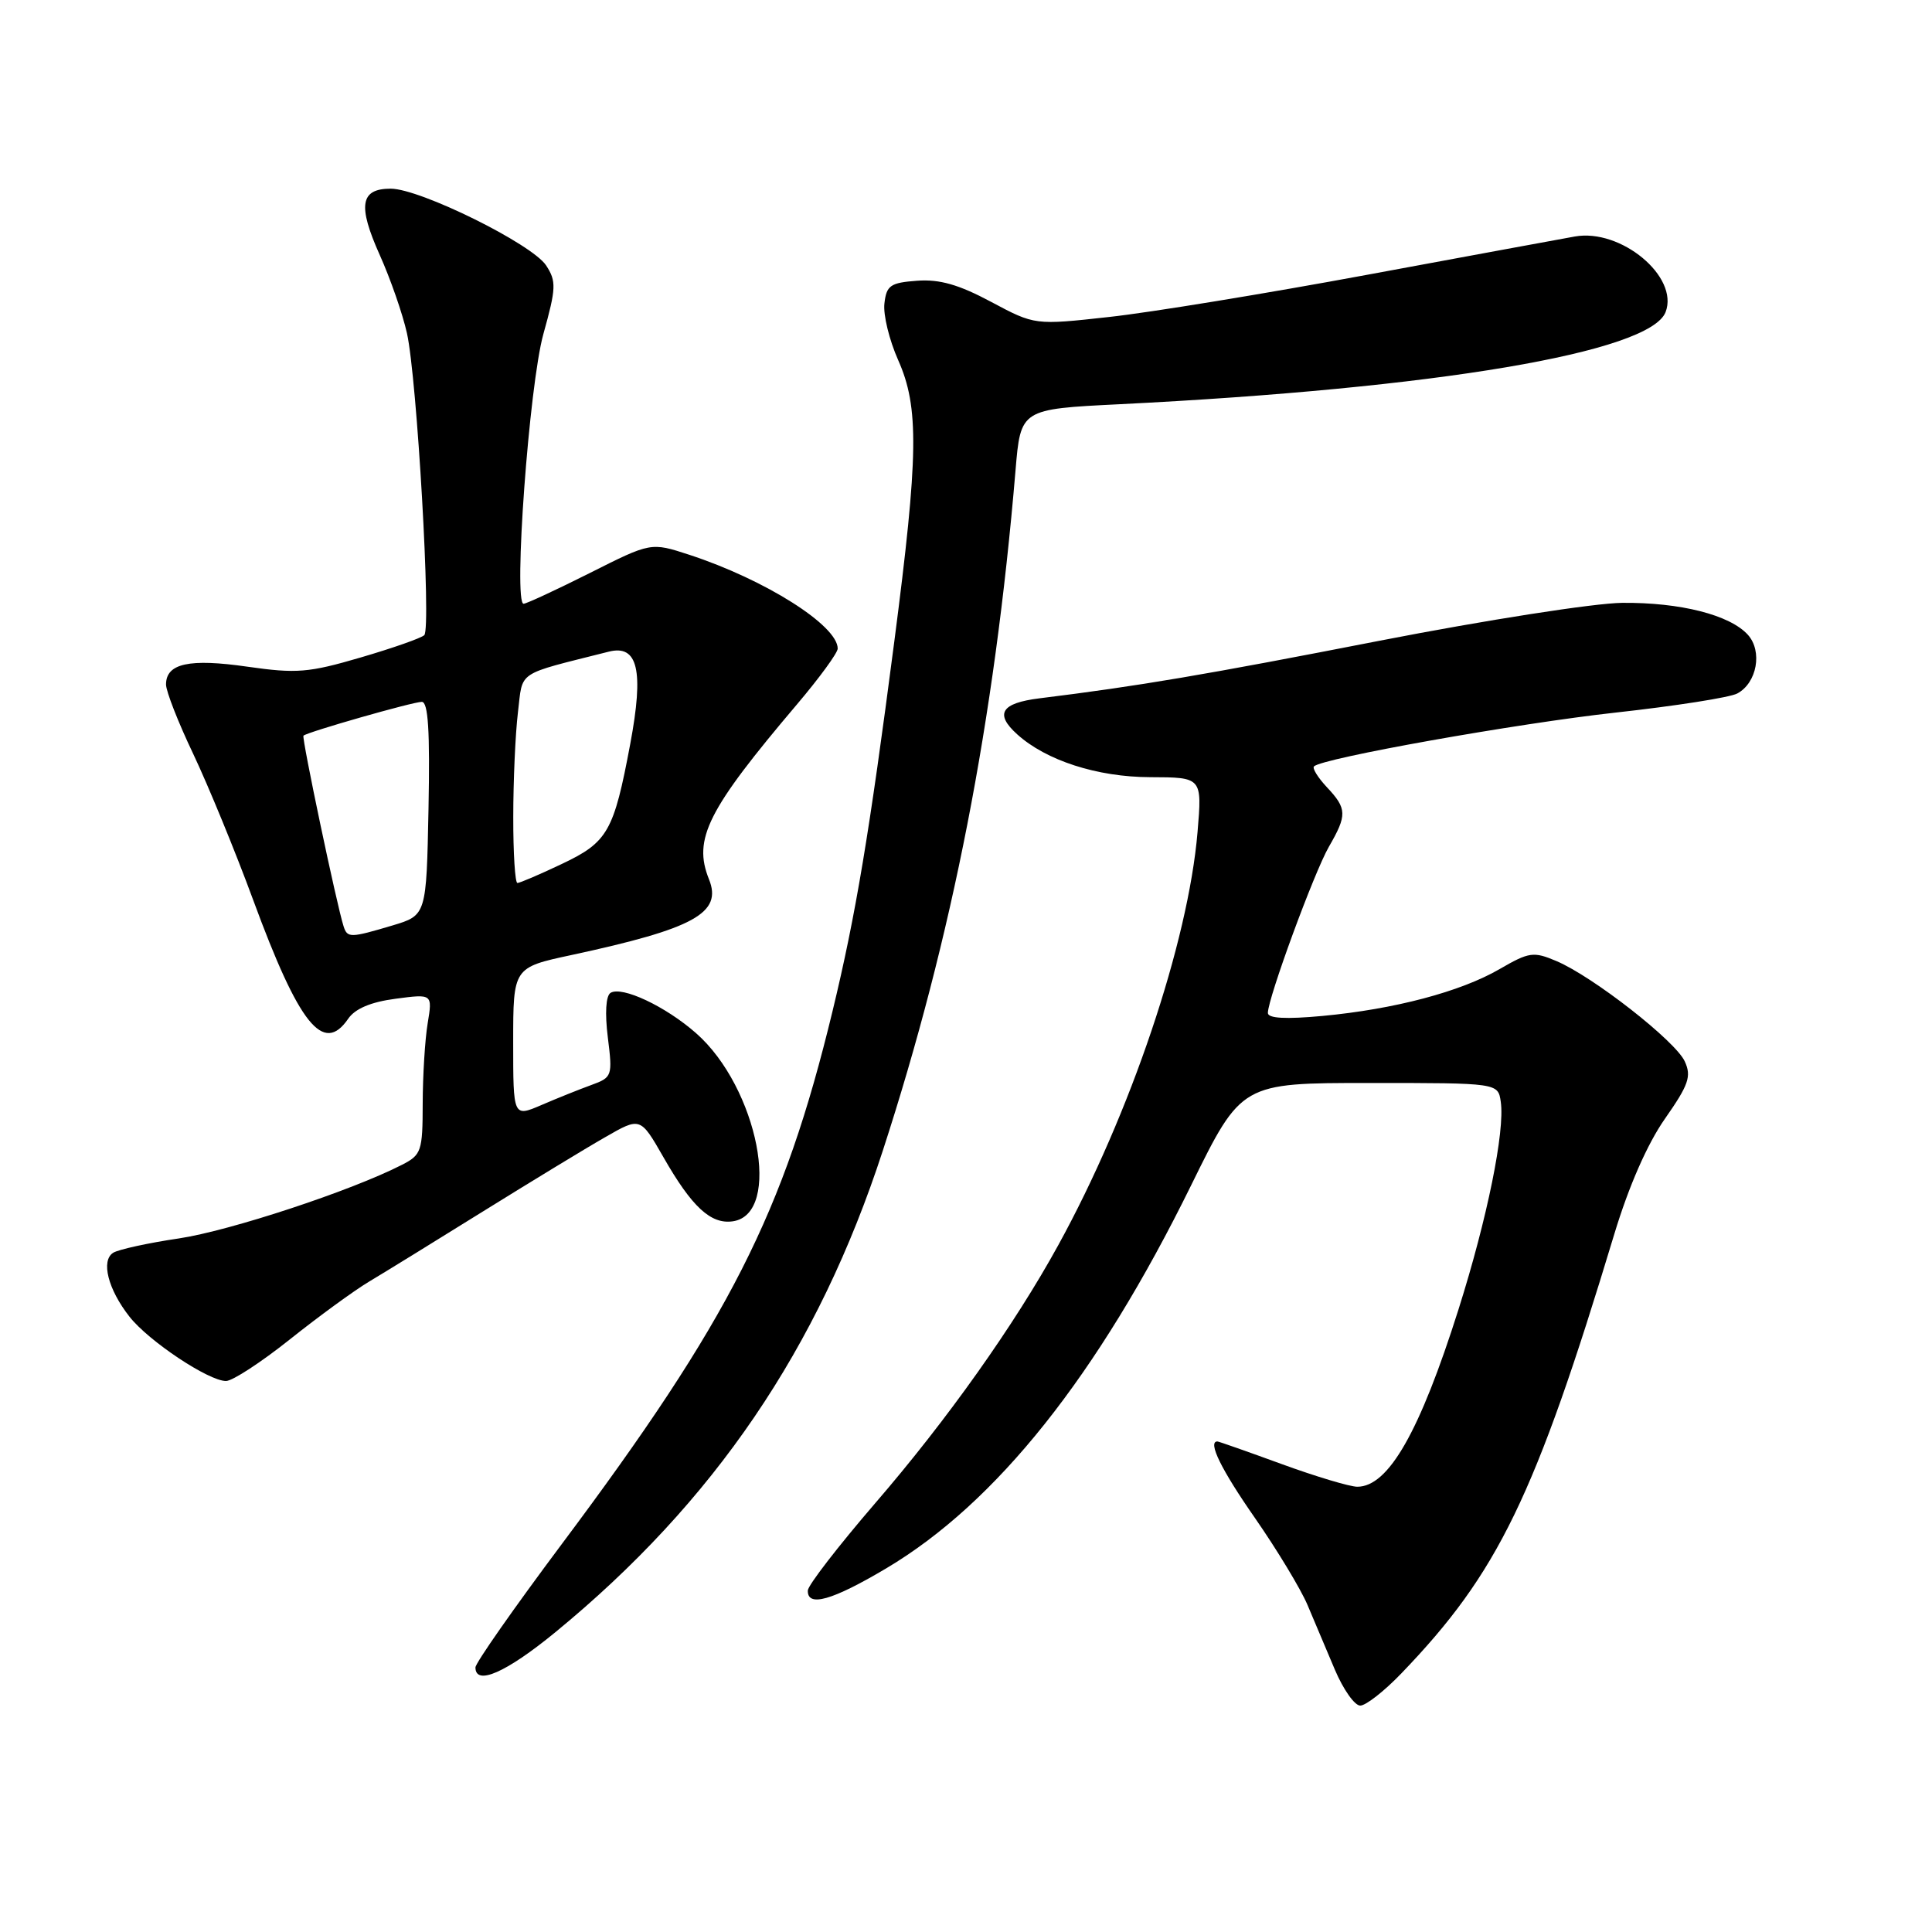 <?xml version="1.0" encoding="UTF-8" standalone="no"?>
<!DOCTYPE svg PUBLIC "-//W3C//DTD SVG 1.1//EN" "http://www.w3.org/Graphics/SVG/1.1/DTD/svg11.dtd" >
<svg xmlns="http://www.w3.org/2000/svg" xmlns:xlink="http://www.w3.org/1999/xlink" version="1.1" viewBox="0 0 256 256">
 <g >
 <path fill="currentColor"
d=" M 185.67 221.75 C 198.50 208.42 203.38 198.37 213.91 163.50 C 215.83 157.16 218.28 151.57 220.62 148.23 C 223.76 143.74 224.15 142.62 223.24 140.64 C 222.02 137.95 211.06 129.38 206.22 127.34 C 203.20 126.06 202.62 126.14 198.72 128.40 C 193.54 131.41 184.76 133.73 175.21 134.62 C 170.36 135.07 168.00 134.94 168.00 134.22 C 168.00 132.28 174.14 115.56 176.09 112.19 C 178.51 108.00 178.49 107.15 175.83 104.32 C 174.64 103.05 173.86 101.80 174.11 101.55 C 175.20 100.46 201.00 95.86 214.09 94.42 C 221.98 93.55 229.22 92.42 230.20 91.89 C 232.81 90.49 233.57 86.29 231.60 84.11 C 229.22 81.48 222.64 79.81 214.95 79.88 C 211.23 79.92 196.88 82.16 182.86 84.89 C 159.60 89.43 150.93 90.90 137.75 92.53 C 132.66 93.16 131.77 94.58 134.77 97.29 C 138.61 100.77 145.39 102.96 152.40 102.98 C 159.29 103.00 159.29 103.00 158.68 110.26 C 157.44 124.89 149.78 147.62 140.22 165.00 C 134.42 175.56 125.48 188.17 115.97 199.18 C 111.08 204.86 107.06 210.06 107.04 210.75 C 106.97 213.00 110.26 212.07 117.42 207.82 C 132.03 199.14 145.40 182.34 157.83 157.06 C 164.50 143.50 164.50 143.50 181.50 143.50 C 198.50 143.50 198.50 143.50 198.86 146.00 C 199.42 149.90 197.07 161.45 193.26 173.50 C 188.12 189.74 183.98 197.00 179.85 197.00 C 178.87 197.00 174.36 195.65 169.84 194.00 C 165.32 192.35 161.48 191.00 161.31 191.00 C 159.99 191.00 161.81 194.72 166.30 201.16 C 169.21 205.35 172.33 210.51 173.24 212.64 C 174.14 214.76 175.78 218.64 176.88 221.25 C 177.99 223.86 179.49 226.00 180.24 226.00 C 180.98 226.00 183.42 224.09 185.67 221.75 Z  M 73.56 216.30 C 94.62 199.03 108.43 178.72 116.97 152.49 C 126.19 124.14 131.77 95.53 134.56 62.35 C 135.24 54.21 135.24 54.21 148.37 53.56 C 190.35 51.47 218.65 46.69 220.70 41.35 C 222.50 36.66 214.77 30.24 208.66 31.34 C 206.92 31.65 194.55 33.93 181.16 36.41 C 167.78 38.89 152.39 41.41 146.97 42.00 C 137.12 43.09 137.12 43.09 131.33 40.00 C 127.05 37.71 124.50 36.98 121.52 37.20 C 117.98 37.46 117.46 37.82 117.19 40.21 C 117.01 41.71 117.84 45.08 119.01 47.71 C 121.80 53.97 121.71 60.29 118.50 85.00 C 115.18 110.54 113.39 121.26 110.32 133.96 C 103.83 160.81 96.69 174.86 74.37 204.69 C 68.12 213.05 63.00 220.36 63.00 220.94 C 63.00 223.41 67.07 221.62 73.56 216.30 Z  M 38.39 177.49 C 42.18 174.47 46.90 171.02 48.89 169.83 C 50.87 168.65 57.67 164.46 64.00 160.52 C 70.33 156.59 77.60 152.16 80.18 150.69 C 84.85 148.00 84.85 148.00 87.90 153.32 C 91.68 159.94 94.19 162.25 97.10 161.83 C 103.71 160.87 100.43 144.09 92.22 136.89 C 88.17 133.33 82.41 130.63 80.90 131.56 C 80.28 131.95 80.14 134.25 80.54 137.46 C 81.18 142.59 81.12 142.76 78.35 143.77 C 76.78 144.34 73.81 145.53 71.75 146.42 C 68.00 148.03 68.00 148.03 68.00 138.11 C 68.00 128.20 68.00 128.20 75.75 126.54 C 92.00 123.04 95.75 120.98 93.94 116.50 C 91.80 111.17 93.75 107.31 105.63 93.30 C 108.58 89.82 111.00 86.51 111.00 85.94 C 111.00 82.88 101.39 76.80 91.33 73.51 C 86.25 71.85 86.25 71.85 78.15 75.93 C 73.69 78.17 69.74 80.00 69.38 80.00 C 68.00 80.00 70.12 51.01 72.00 44.26 C 73.70 38.17 73.73 37.27 72.37 35.18 C 70.52 32.34 55.67 25.00 51.77 25.00 C 47.74 25.00 47.37 27.21 50.32 33.79 C 51.73 36.93 53.35 41.59 53.92 44.14 C 55.26 50.13 57.16 83.24 56.22 84.16 C 55.82 84.55 52.03 85.88 47.79 87.12 C 40.90 89.14 39.29 89.27 32.79 88.34 C 25.08 87.23 22.00 87.90 22.00 90.70 C 22.00 91.60 23.62 95.74 25.61 99.91 C 27.59 104.09 31.17 112.79 33.55 119.26 C 39.63 135.78 42.84 139.79 46.13 135.00 C 47.04 133.66 49.13 132.77 52.41 132.34 C 57.31 131.69 57.31 131.69 56.67 135.59 C 56.31 137.74 56.02 142.53 56.01 146.22 C 56.00 152.55 55.84 153.03 53.25 154.35 C 46.51 157.80 30.45 163.09 23.69 164.10 C 19.62 164.70 15.72 165.56 15.01 165.99 C 13.34 167.03 14.31 170.85 17.16 174.47 C 19.69 177.70 27.66 183.00 29.95 182.99 C 30.80 182.99 34.60 180.51 38.39 177.49 Z  M 45.53 122.75 C 44.63 119.98 39.95 97.72 40.21 97.48 C 40.74 96.99 54.70 93.00 55.89 93.00 C 56.74 93.00 56.98 96.85 56.78 107.14 C 56.50 121.28 56.50 121.28 52.00 122.63 C 46.42 124.29 46.03 124.30 45.53 122.75 Z  M 68.01 108.25 C 68.01 103.44 68.29 97.20 68.63 94.39 C 69.31 88.77 68.24 89.49 80.66 86.35 C 84.53 85.37 85.34 88.84 83.51 98.58 C 81.33 110.21 80.54 111.60 74.40 114.50 C 71.50 115.88 68.87 117.00 68.56 117.00 C 68.25 117.00 68.00 113.06 68.01 108.25 Z "/>
</g>
</svg>